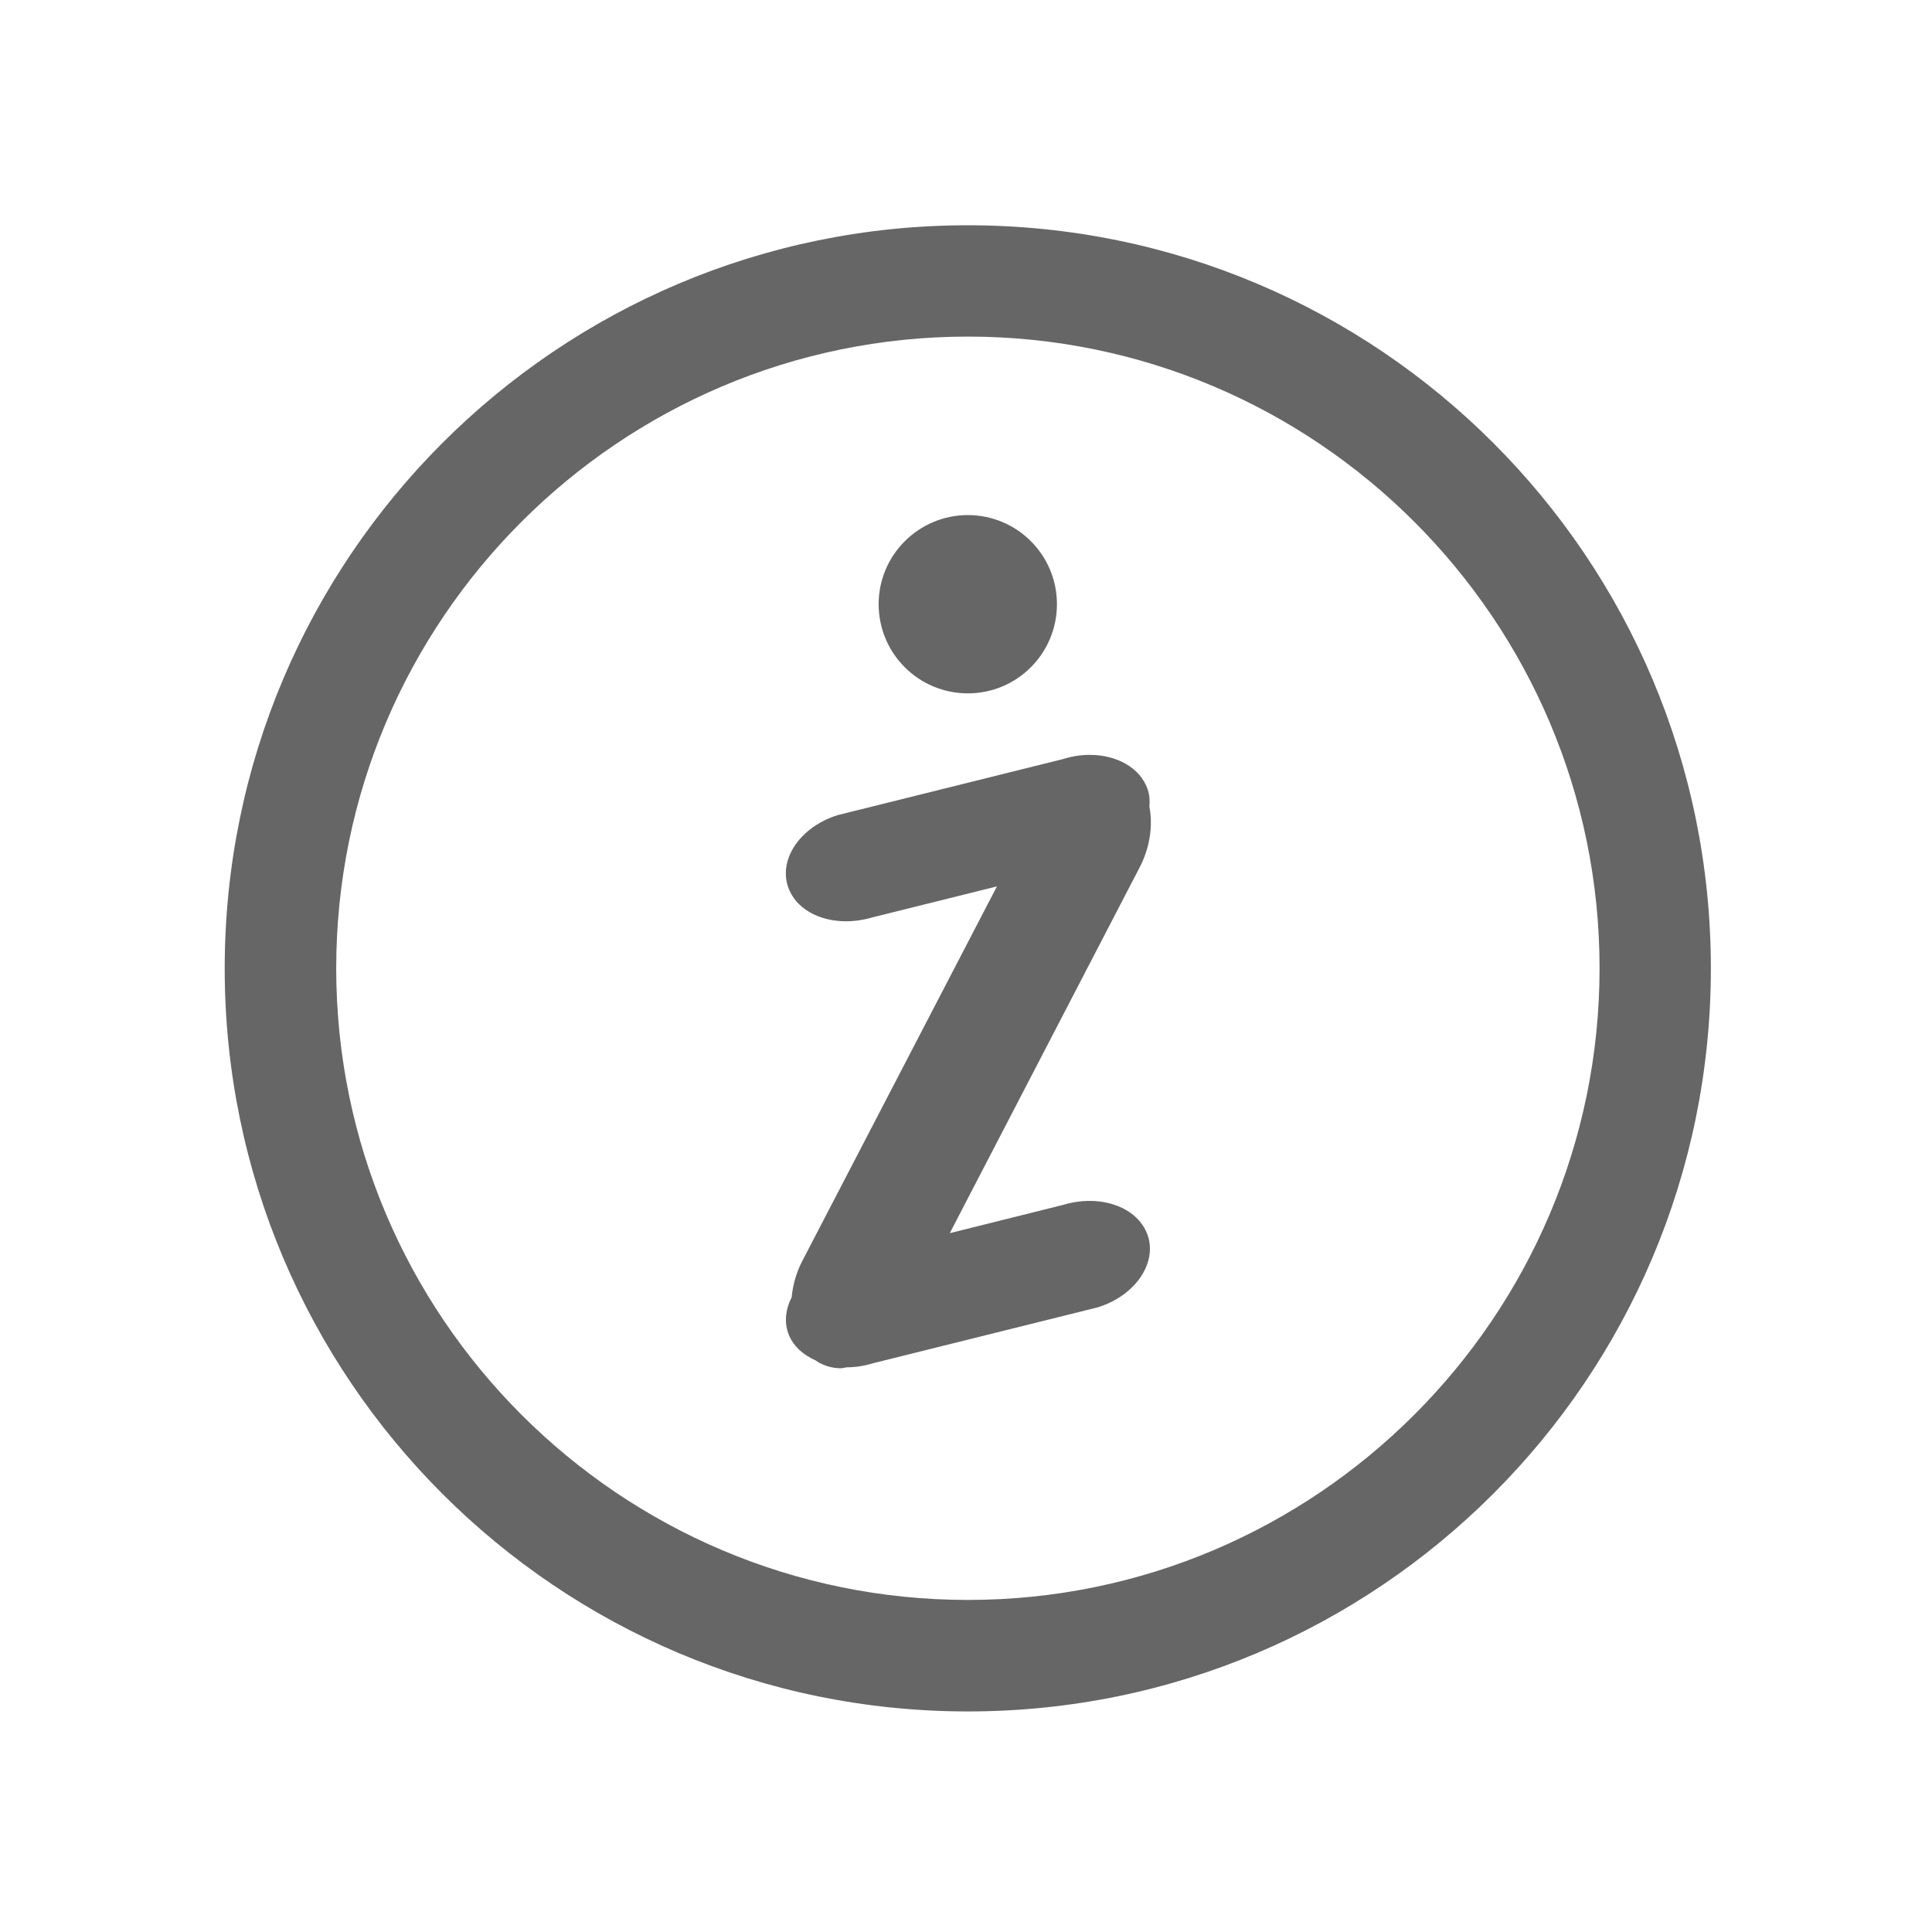 <svg t="1715094510699"
     class="icon"
     viewBox="0 0 1024 1024"
     version="1.1"
     xmlns="http://www.w3.org/2000/svg"
     p-id="5582"
     width="200"
     height="200">
    <path
        d="M513 119.4c-217.5 0-393.9 176.4-393.9 393.9 0 217.5 176.4 393.8 393.9 393.8 217.5 0 393.8-176.4 393.8-393.8 0-217.6-176.3-393.9-393.8-393.9z m0 728.6c-184.6 0-334.8-150.2-334.8-334.8 0-184.6 150.2-334.8 334.8-334.8 184.6 0 334.8 150.2 334.8 334.8C847.8 697.8 697.6 848 513 848z"
        fill="#666666"
        p-id="5583"></path>
    <path
        d="M513 367.5c26.1 0 47.2-21.2 47.2-47.3 0-26.1-21.2-47.2-47.2-47.2-26.1 0-47.3 21.2-47.3 47.2 0 26.2 21.2 47.3 47.3 47.3zM609.2 427.5c0.3-3 0.1-6.1-0.9-9.1-3.9-11.4-16.3-18.3-30.7-18.3-4.6 0-9.4 0.7-14.1 2.2L444.1 432c-19.7 6.1-31.5 23.1-26.4 38.1 3.9 11.4 16.3 18.2 30.7 18.2 4.6 0 9.4-0.7 14.1-2.1l65.9-16.4-103.2 198.6c-3.2 6.2-5 12.8-5.6 19.2-3.1 6-4 12.6-1.9 18.8 2.3 6.8 7.9 11.7 14.9 14.8l0.3 0.3c4 2.5 8.3 3.7 12.8 3.7 1.1 0 2.1-0.4 3.2-0.5 4.4 0 9-0.7 13.6-2.1l119.4-29.7c19.6-6.1 31.5-23.2 26.4-38.2-3.9-11.3-16.3-18.2-30.7-18.2-4.6 0-9.4 0.7-14.1 2.1l-60.1 15L604 459.8c5.6-10.7 7.1-22.3 5.2-32.3z"
        fill="#666666"
        p-id="5584"></path>
</svg>